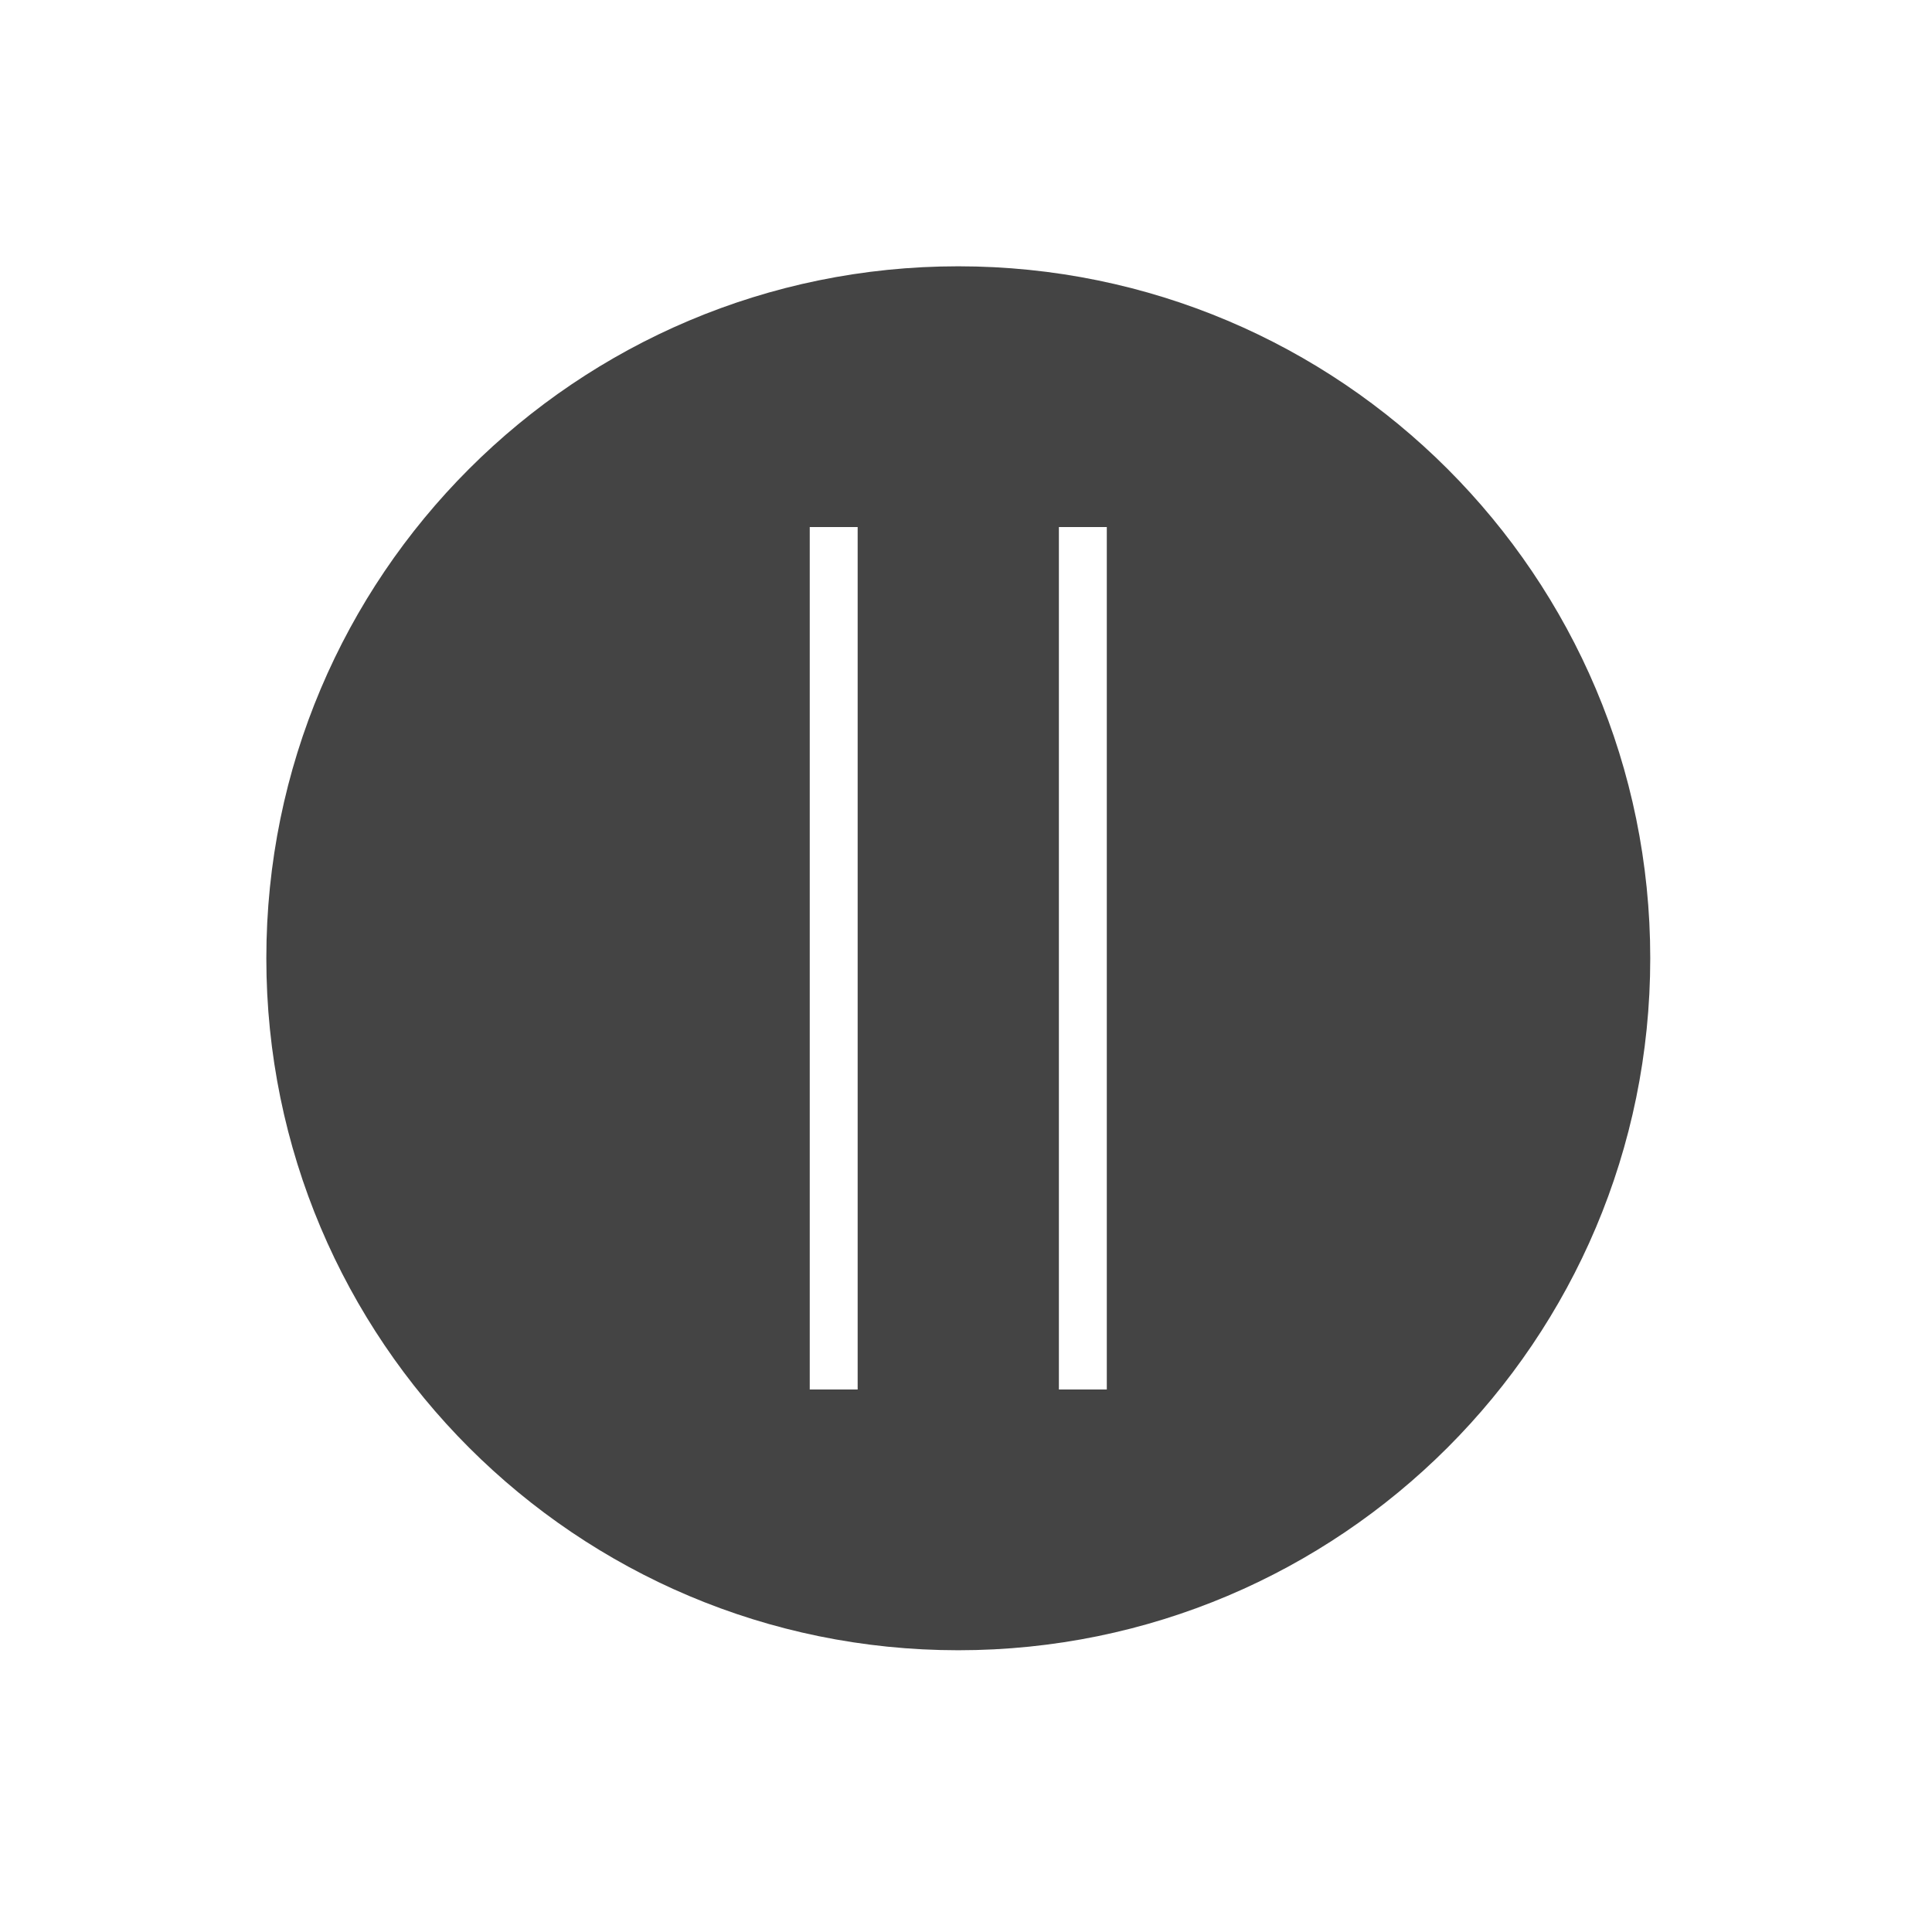 <?xml version='1.0' encoding='UTF-8' standalone='no'?><!-- Created with UBS Icon App (http://www.ubs.com/microsites/iconapp/) --><svg xmlns:svg='http://www.w3.org/2000/svg' xmlns='http://www.w3.org/2000/svg' width='64' height='64' viewBox='0 0 64 64' data-tags='circle_gray_pause_ico_vector_512x512'><g transform='translate(0,0)'><path d='M512 142.28c-204.18 0-369.7 165.52-369.7 369.72s165.52 369.72 369.7 369.72c204.191 0 369.72-165.529 369.72-369.72s-165.529-369.72-369.72-369.72zM458.24 742.4h-25.6v-460.8h25.6zM591.36 742.4h-25.6v-460.8h25.6z ' transform='translate(0,0) scale(0.062,0.062)' fill='#444444' style='undefined'></path></g></svg>